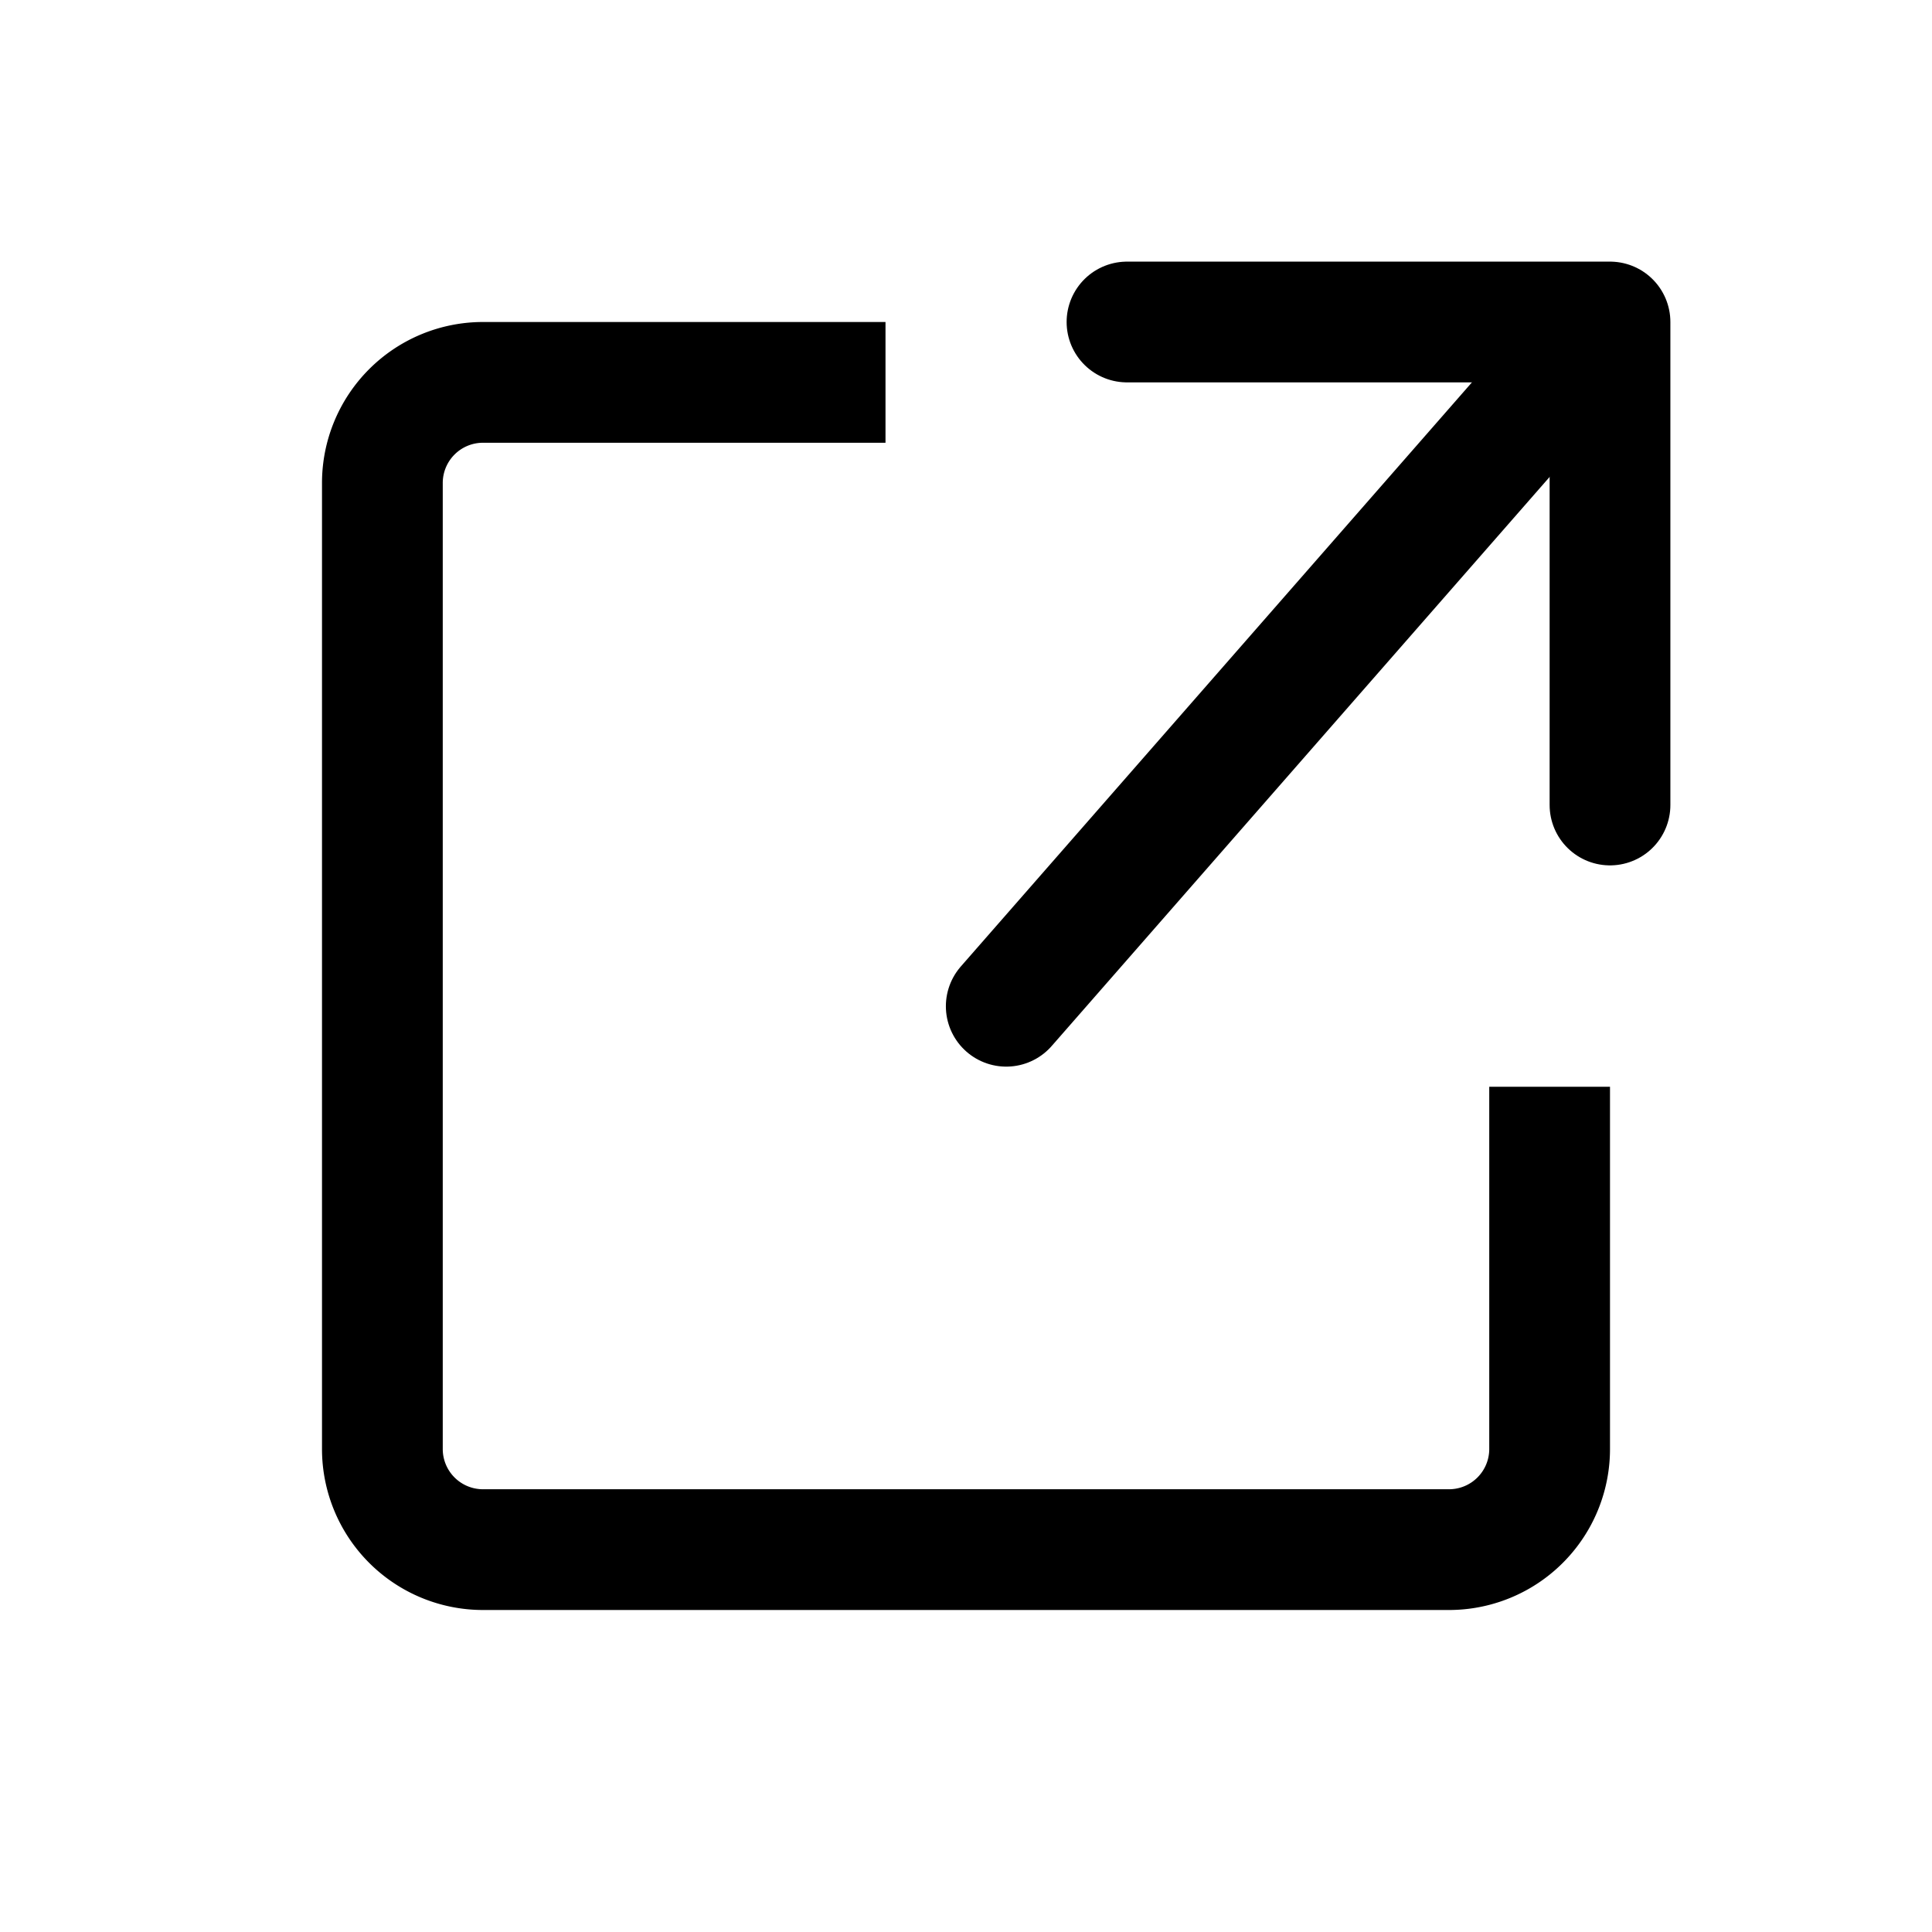 <svg xmlns="http://www.w3.org/2000/svg" width="24" height="24" viewBox="0 0 24 24">
    <path data-name="빼기 16" d="M18 20H6a2 2 0 0 1-2-2V6a2 2 0 0 1 2-2h5v1.5H6a.5.5 0 0 0-.5.5v12a.5.5 0 0 0 .5.5h12a.5.5 0 0 0 .5-.5v-4.5H20V18a2 2 0 0 1-2 2z"/>
    <path data-name="선 191" transform="translate(12.5 4.5)" style="stroke:#000;stroke-linecap:round;stroke-width:1.5px;fill:none" d="m0 8 7-8"/>
    <path data-name="패스 91676" d="M85 12h6v6" transform="translate(-71 -8)" style="stroke-linejoin:round;stroke:#000;stroke-linecap:round;stroke-width:1.5px;fill:none"/>
</svg>
